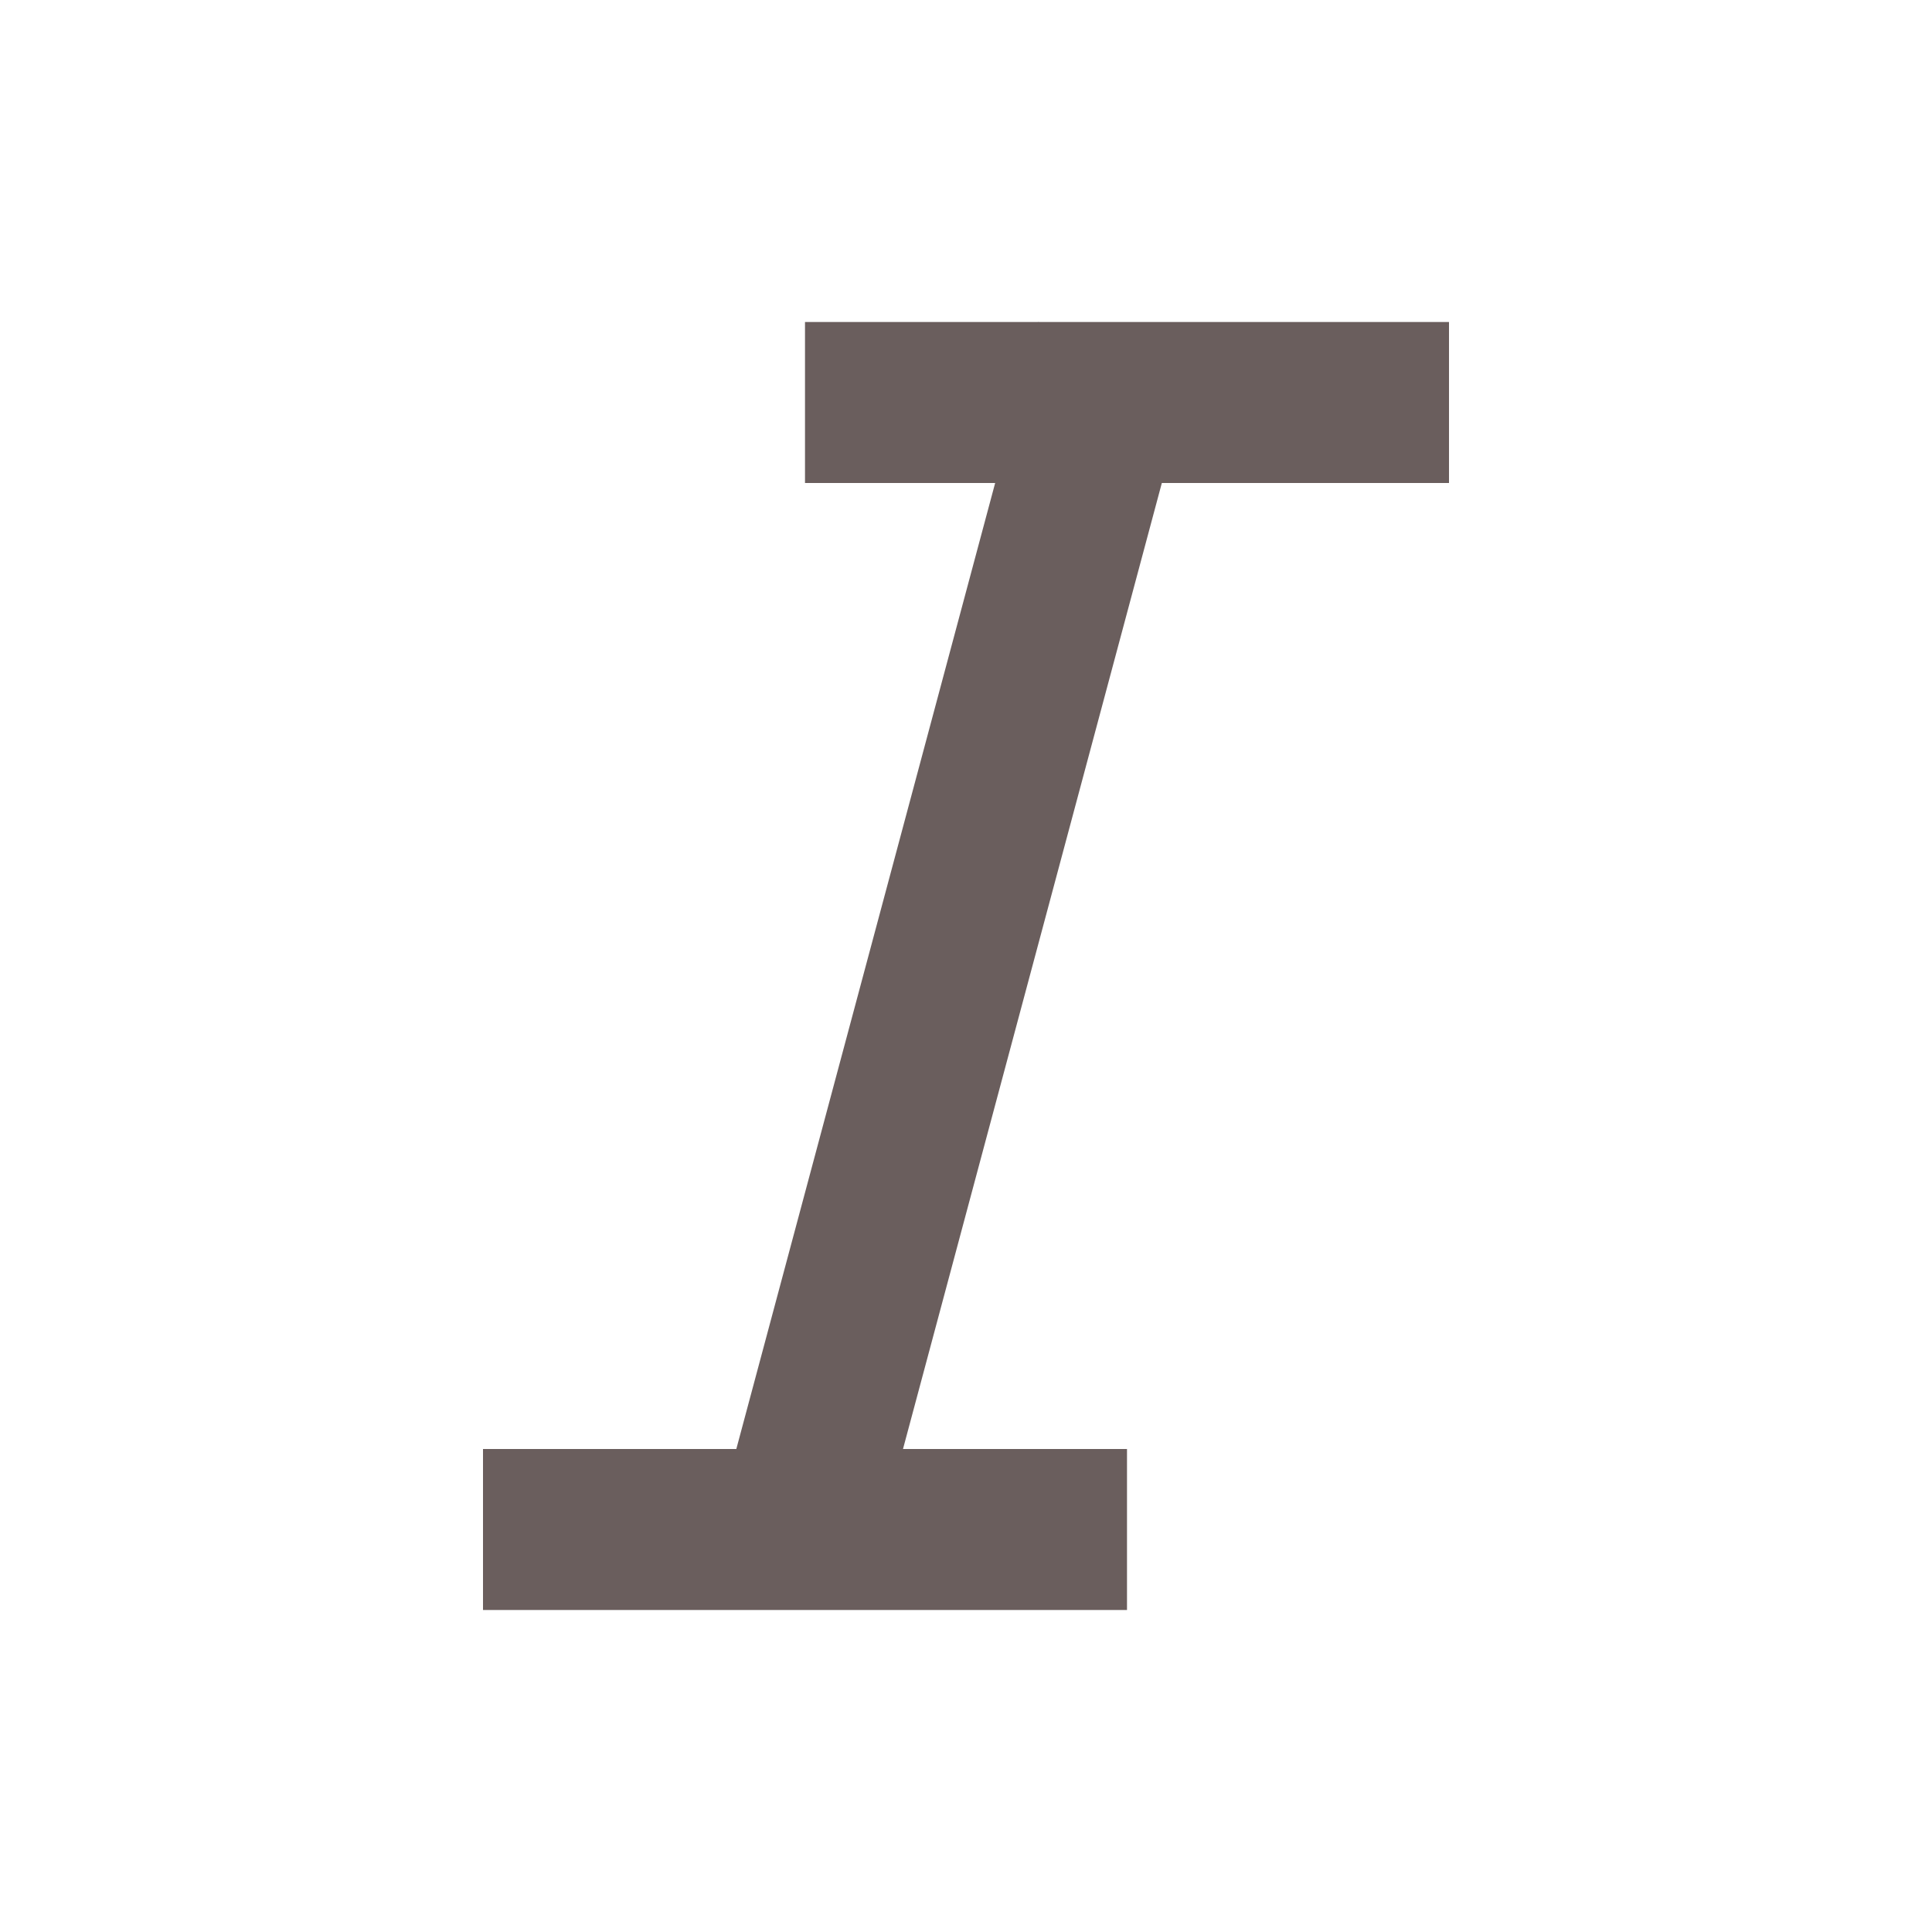 <svg width="24" height="24" viewBox="0 0 24 24" fill="none" xmlns="http://www.w3.org/2000/svg">
<rect x="6" y="18" width="8" height="2" fill="#6A5E5D"/>
<rect x="10" y="4" width="8" height="2" fill="#6A5E5D"/>
<rect x="9" y="18.548" width="15.061" height="2" transform="rotate(-75 9 18.548)" fill="#6A5E5D"/>
</svg>
